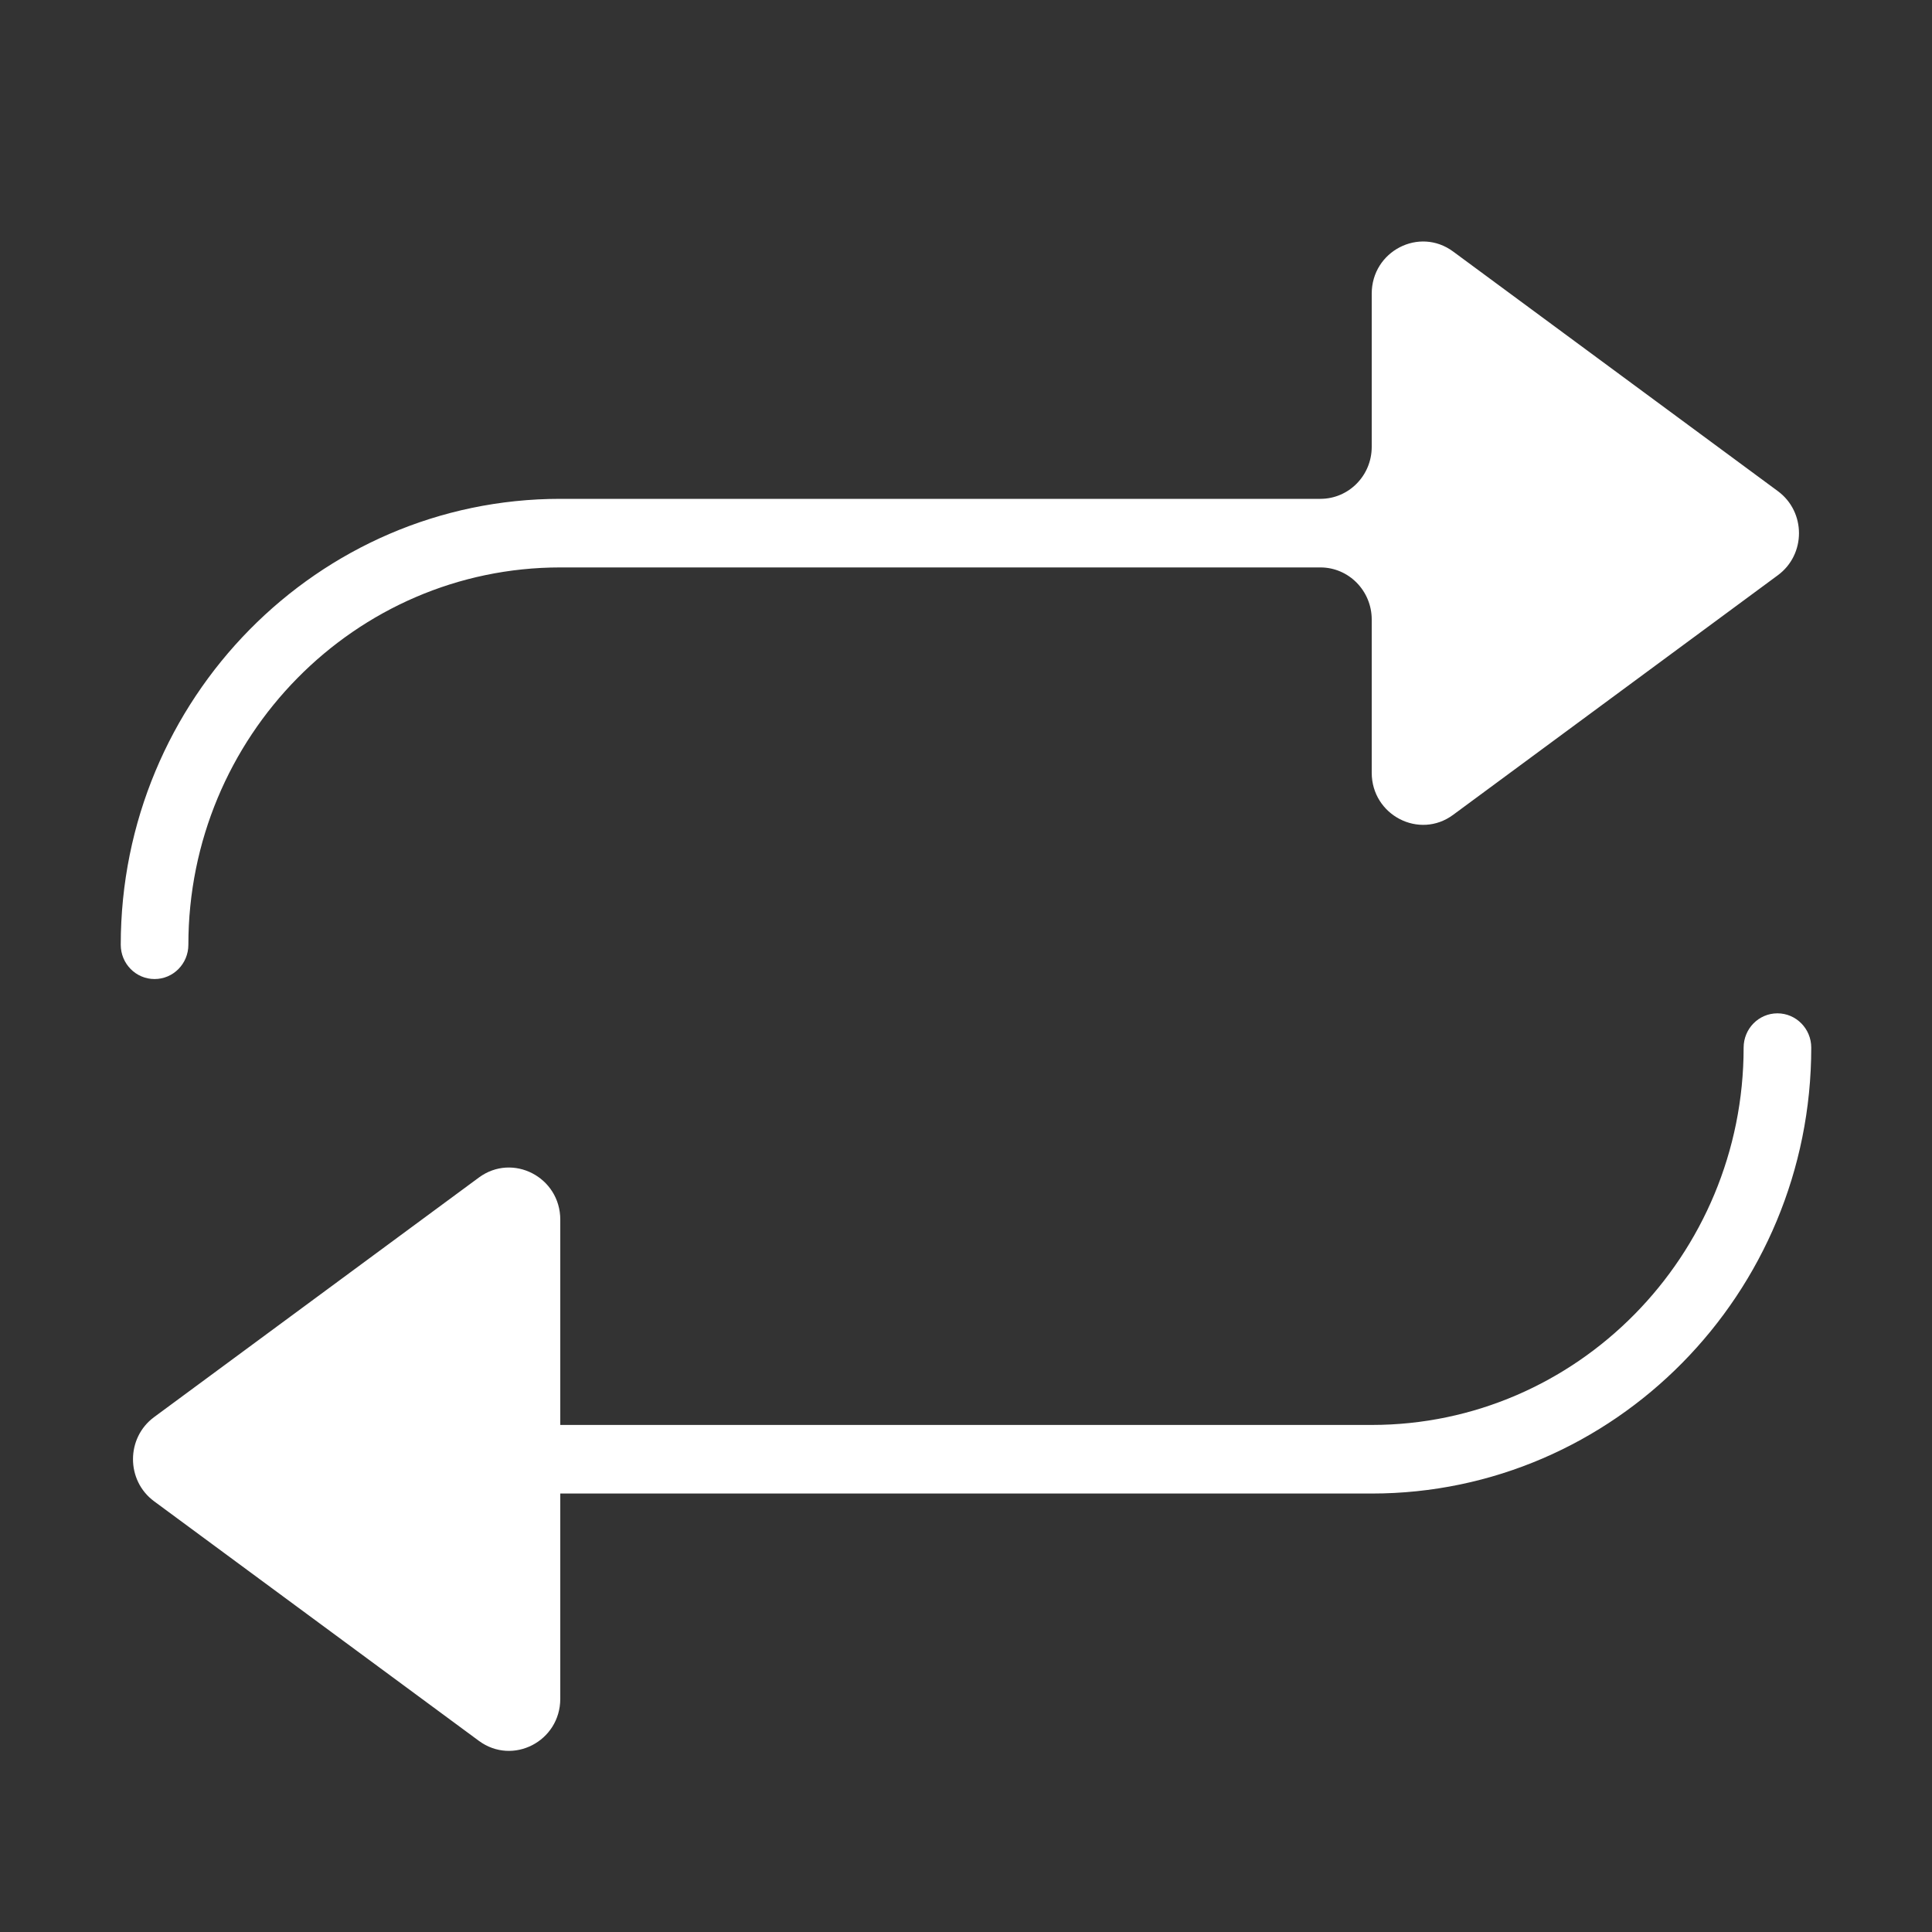 <svg width="20" height="20" viewBox="0 0 20 20" fill="none" xmlns="http://www.w3.org/2000/svg">
<rect x="0" y="0" width="20" height="20" fill="#333333" stroke="none"/>
<mask id="mask0_662_3155" style="mask-type:alpha" maskUnits="userSpaceOnUse" x="0" y="0" width="20" height="20">
<rect width="20" height="20" fill="white"/>
</mask>
<g mask="url(#mask0_662_3155)">
<path d="M1.6 10.135C1.794 10.135 1.95 9.976 1.95 9.78C1.95 7.627 3.677 5.874 5.8 5.874H13.669C13.962 5.874 14.2 6.116 14.2 6.413V7.999C14.2 8.439 14.693 8.694 15.043 8.435L18.404 5.955C18.696 5.74 18.696 5.299 18.404 5.084L15.043 2.604C14.693 2.345 14.2 2.599 14.2 3.04V4.626C14.2 4.923 13.962 5.164 13.669 5.164H5.8C3.291 5.164 1.25 7.235 1.25 9.78C1.25 9.976 1.406 10.135 1.6 10.135Z" fill="white"/>
<path d="M18.4 10.49C18.206 10.49 18.05 10.649 18.05 10.845C18.05 12.998 16.323 14.751 14.2 14.751H5.8V12.626C5.8 12.186 5.308 11.931 4.957 12.19L1.595 14.67C1.304 14.885 1.304 15.326 1.595 15.541L4.957 18.021C5.308 18.28 5.8 18.026 5.8 17.585V15.461H14.2C16.709 15.461 18.75 13.39 18.75 10.845C18.75 10.649 18.593 10.49 18.4 10.49Z" fill="white"/>
</g>
</svg>
